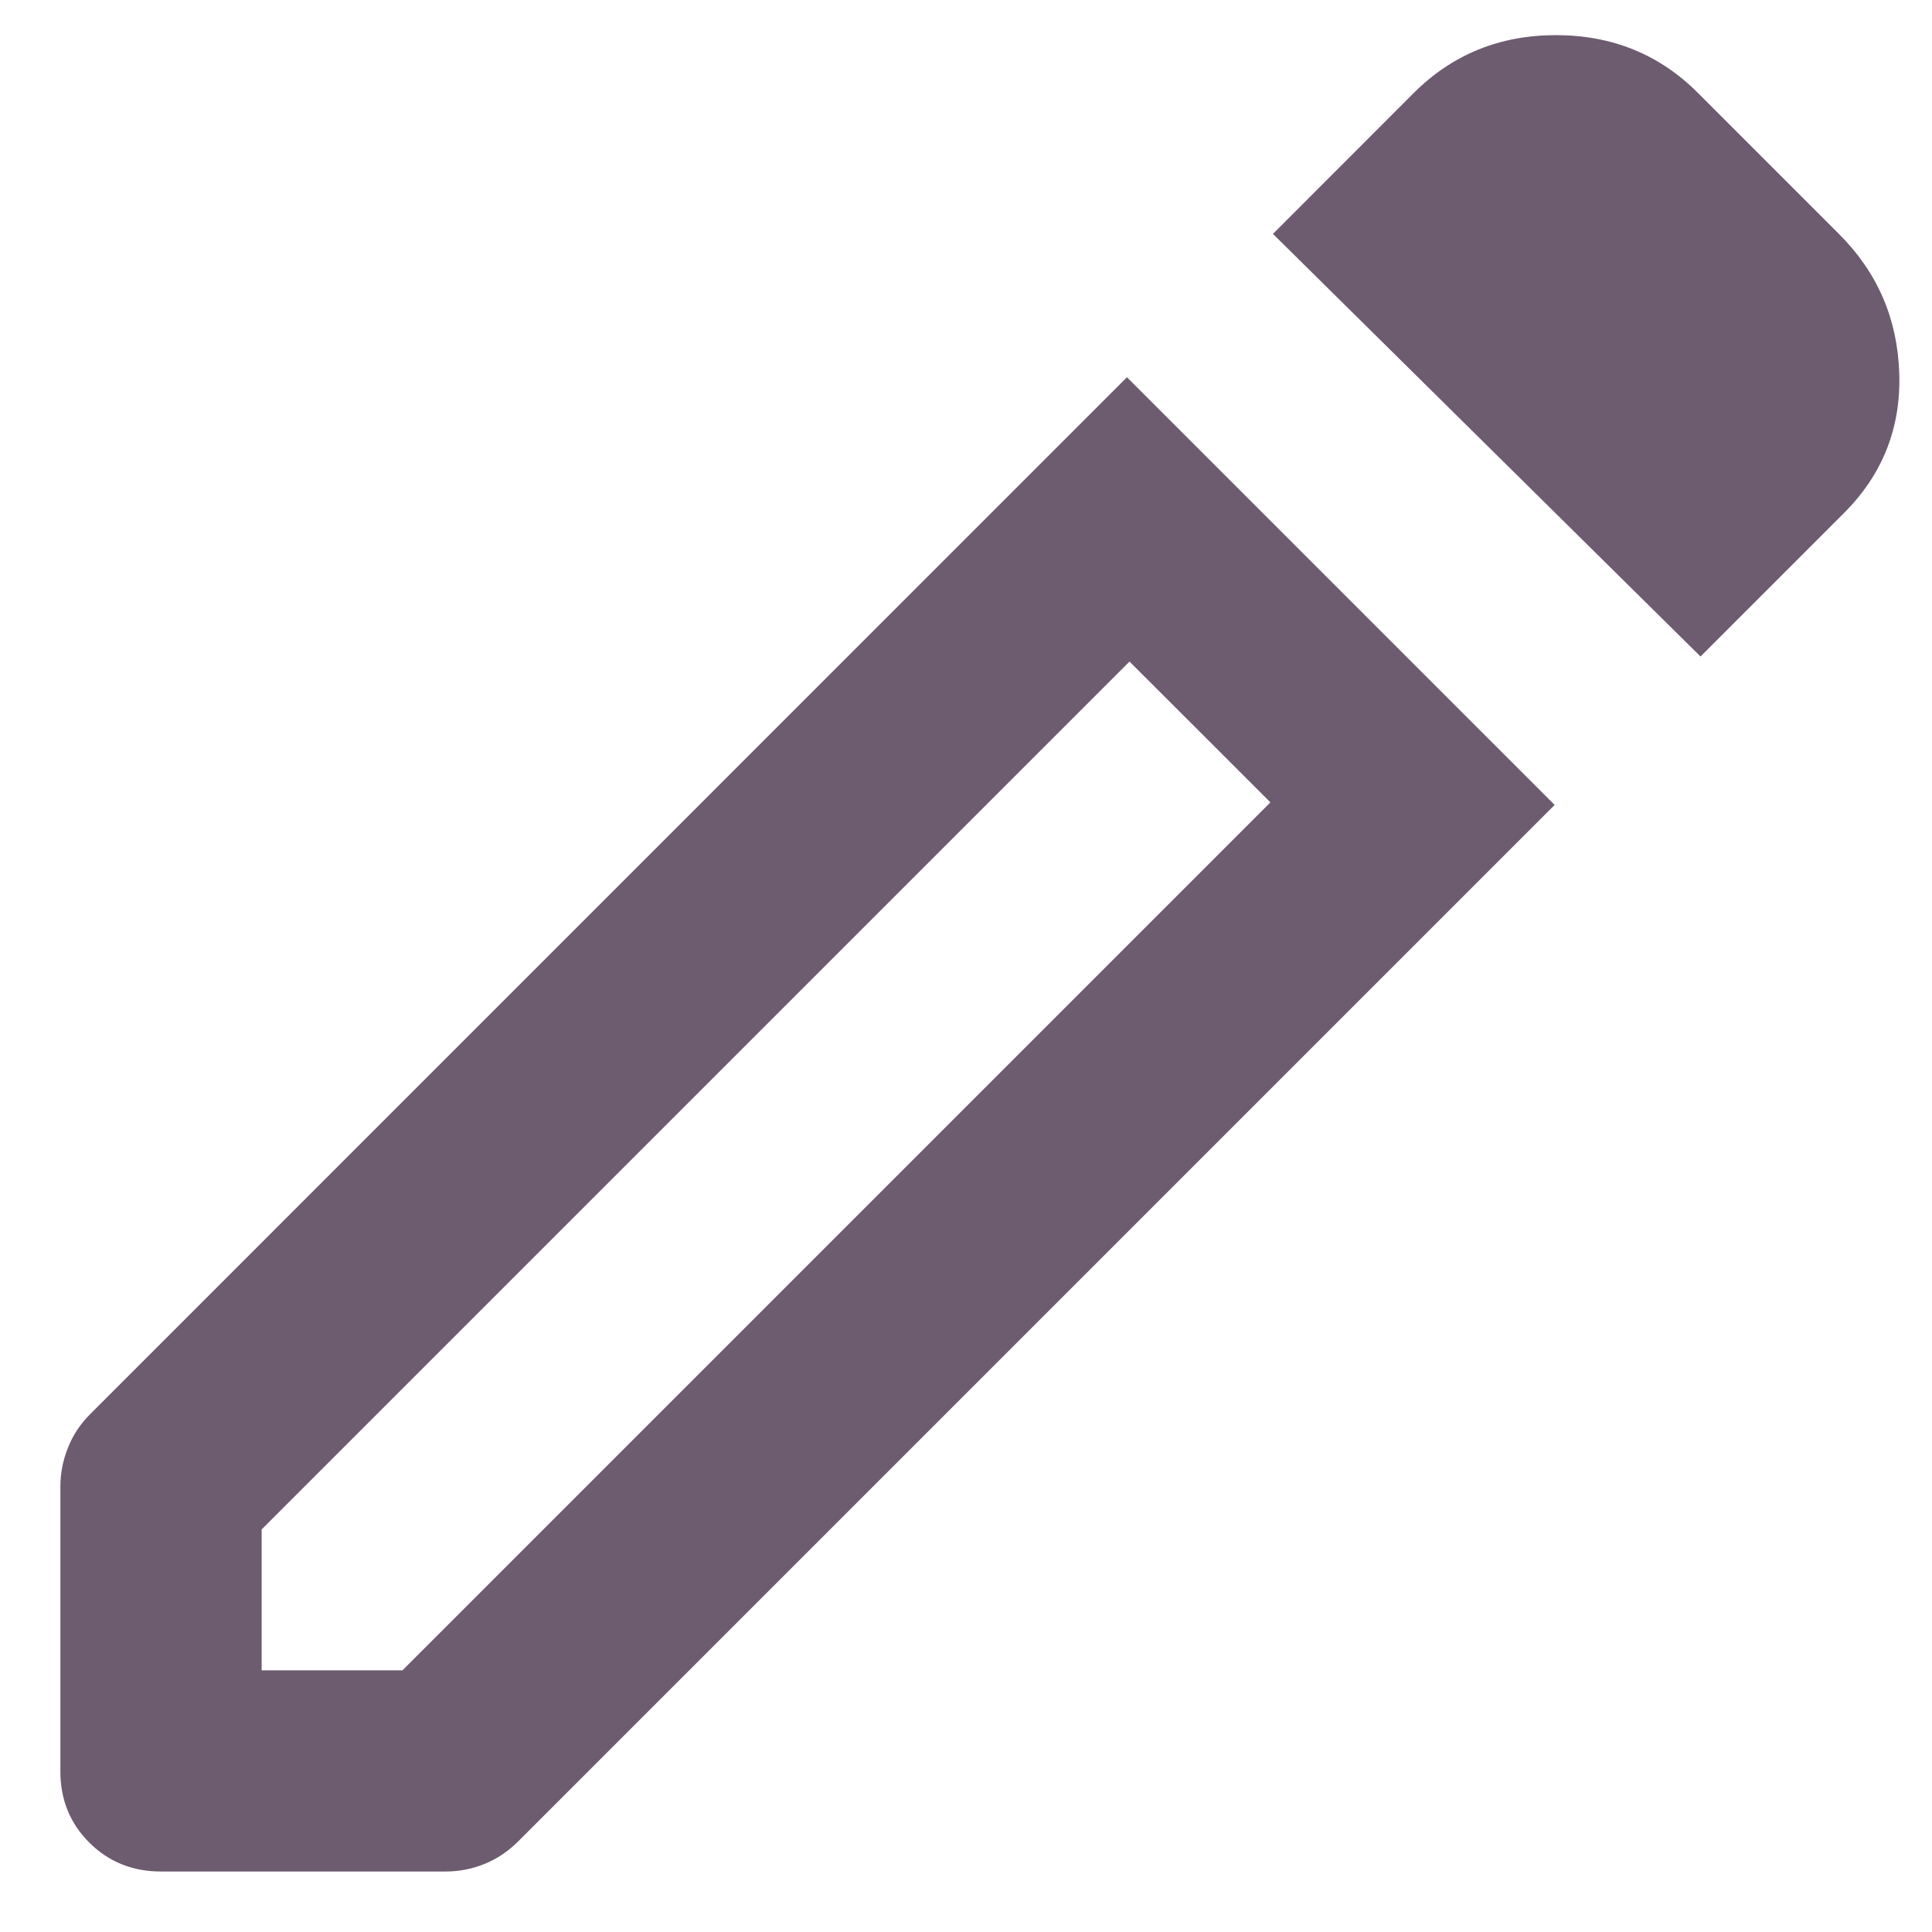 <svg width="16" height="16" viewBox="0 0 16 16" fill="none" xmlns="http://www.w3.org/2000/svg">
    <path d="M2.167 13.833H3.333L10.521 6.645L9.354 5.479L2.167 12.666V13.833ZM14.083 5.437L10.542 1.937L11.708 0.77C12.028 0.451 12.42 0.291 12.886 0.291C13.351 0.291 13.744 0.451 14.062 0.77L15.229 1.937C15.549 2.256 15.715 2.642 15.729 3.094C15.743 3.545 15.59 3.93 15.271 4.249L14.083 5.437ZM1.333 15.499C1.097 15.499 0.899 15.419 0.739 15.259C0.579 15.099 0.499 14.902 0.5 14.666V12.312C0.5 12.201 0.521 12.093 0.563 11.989C0.604 11.884 0.667 11.79 0.75 11.708L9.333 3.124L12.875 6.666L4.292 15.249C4.208 15.333 4.115 15.395 4.011 15.437C3.907 15.479 3.799 15.499 3.688 15.499H1.333ZM9.938 6.062L9.354 5.479L10.521 6.645L9.938 6.062Z" fill="#6D5C70"/>
</svg>
